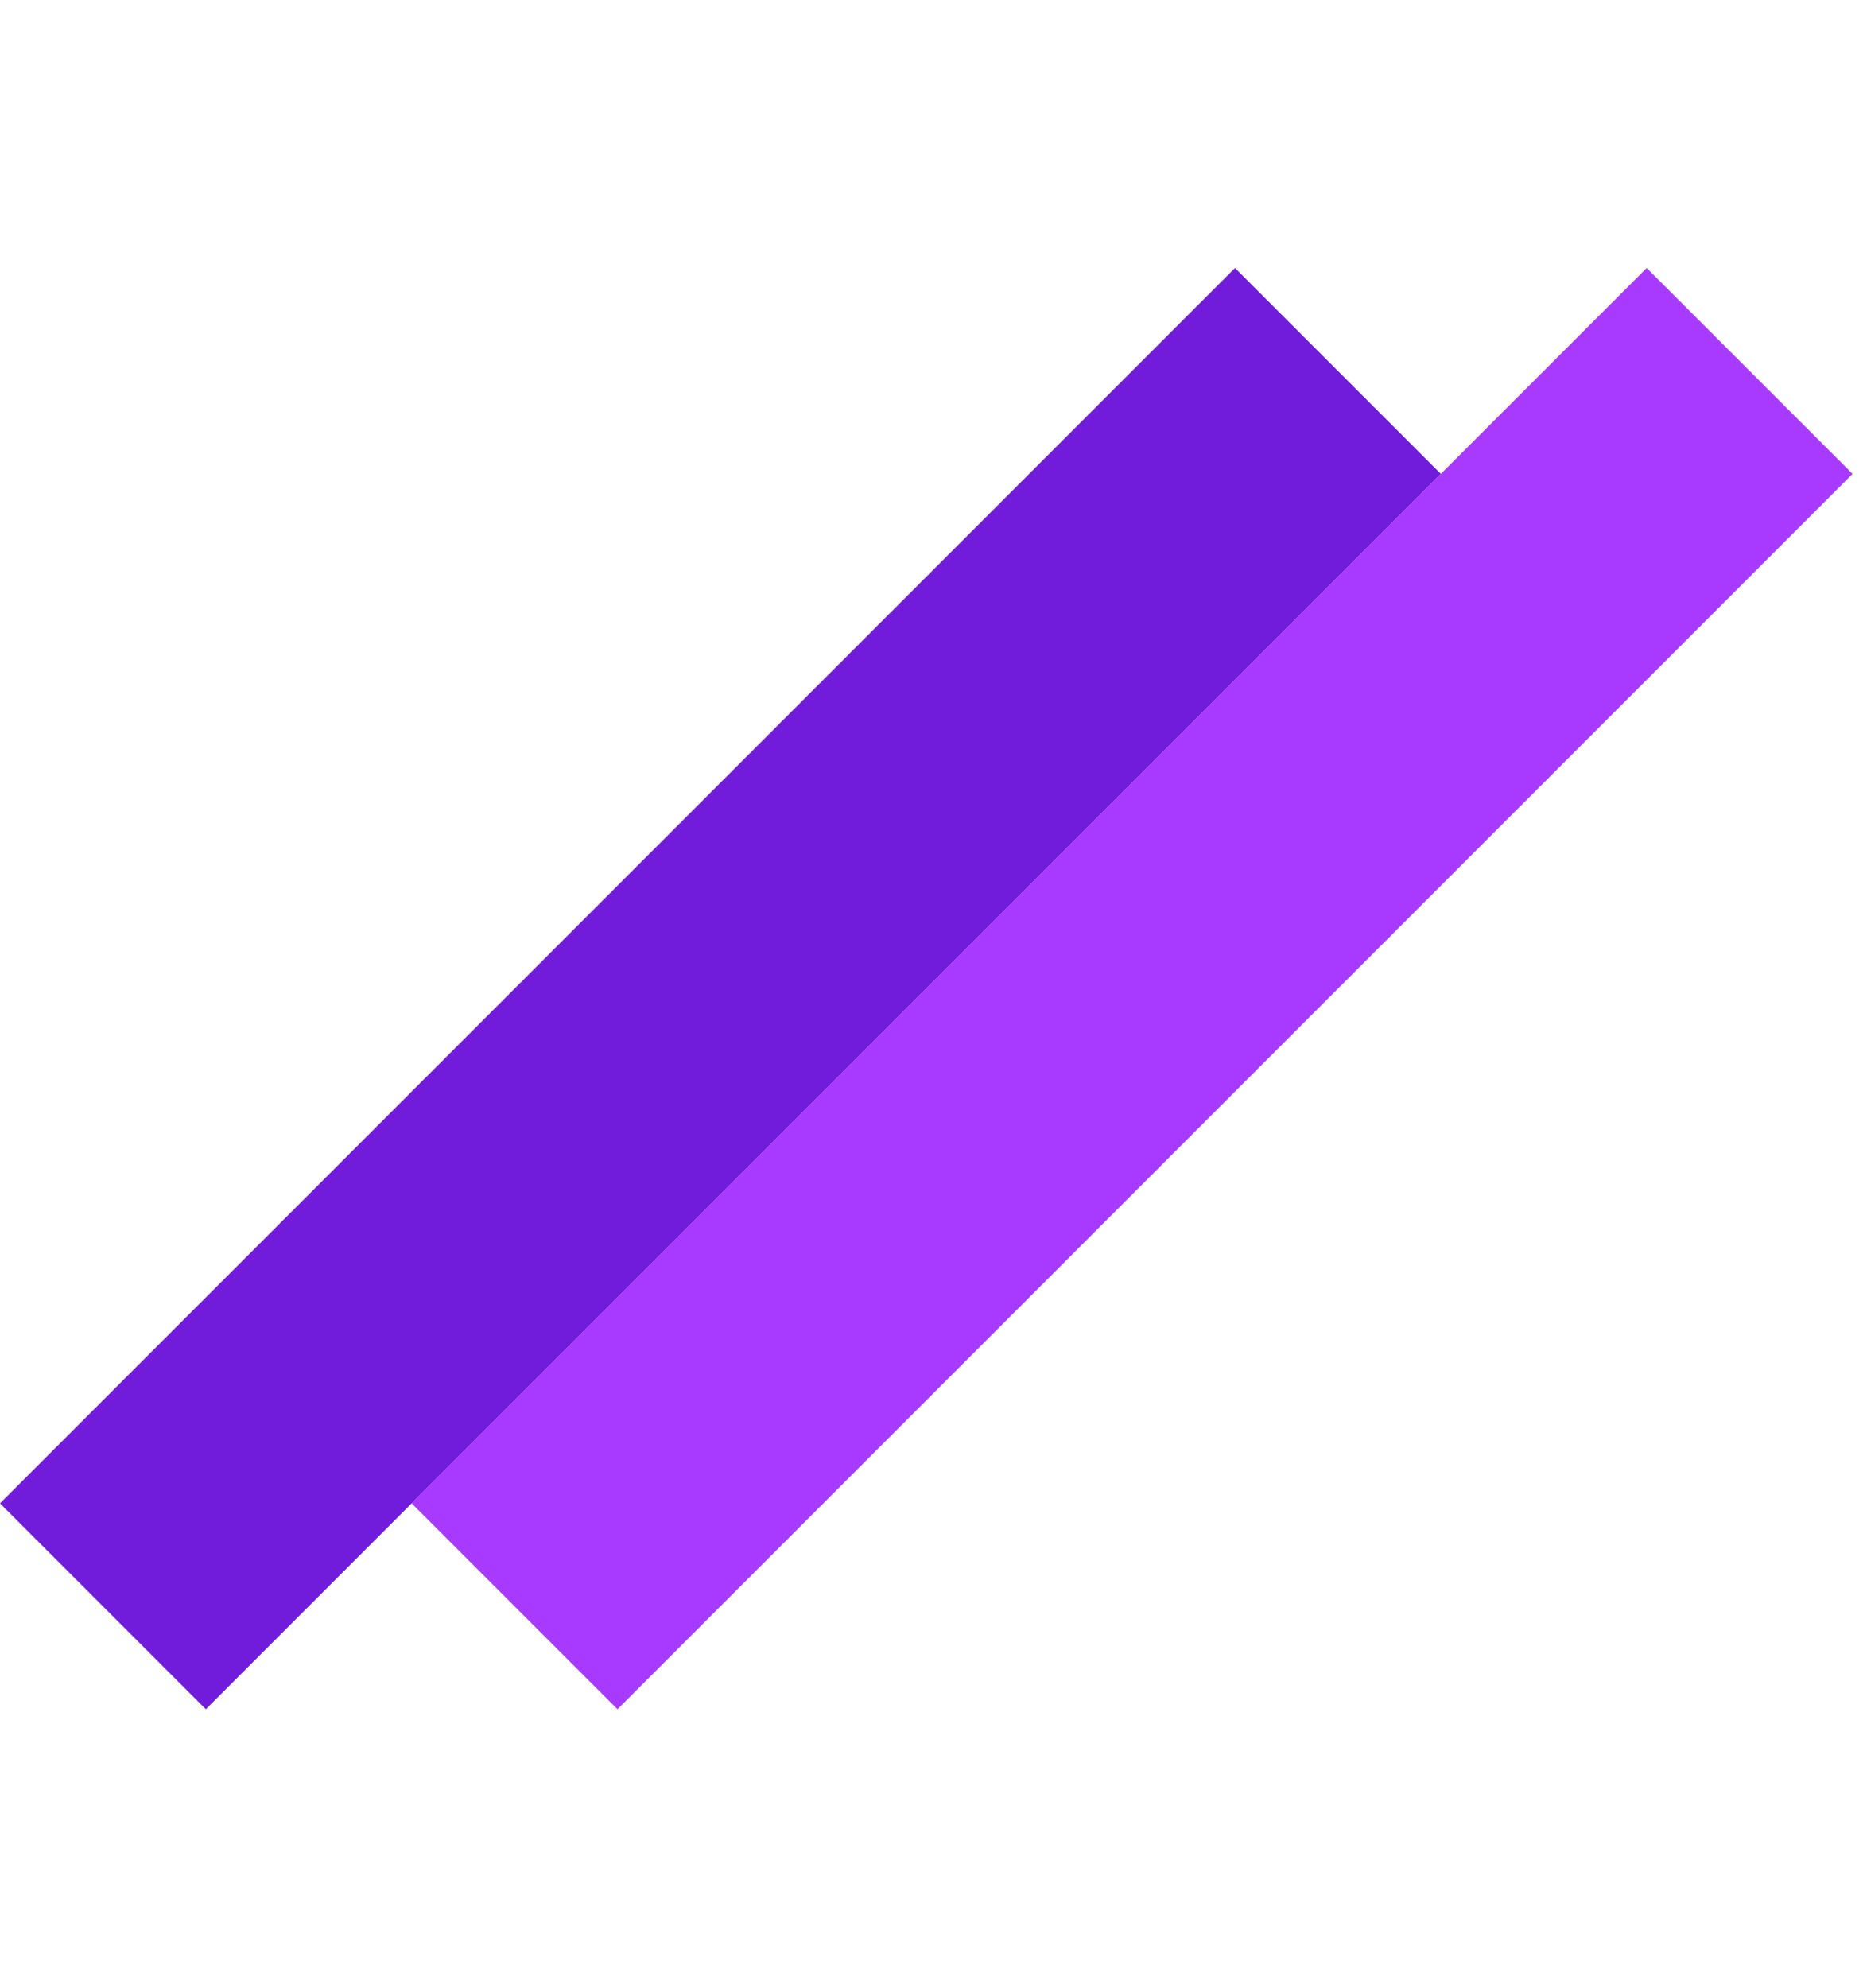<svg width="120" height="128" viewBox="0 0 128 128" fill="none" xmlns="http://www.w3.org/2000/svg">
<rect y="98.995" width="120" height="20" transform="rotate(-45 0 98.995)" fill="#701CDA"/>
<rect x="28.284" y="98.995" width="120" height="20" transform="rotate(-45 28.284 98.995)" fill="#A839FF"/>
</svg>
